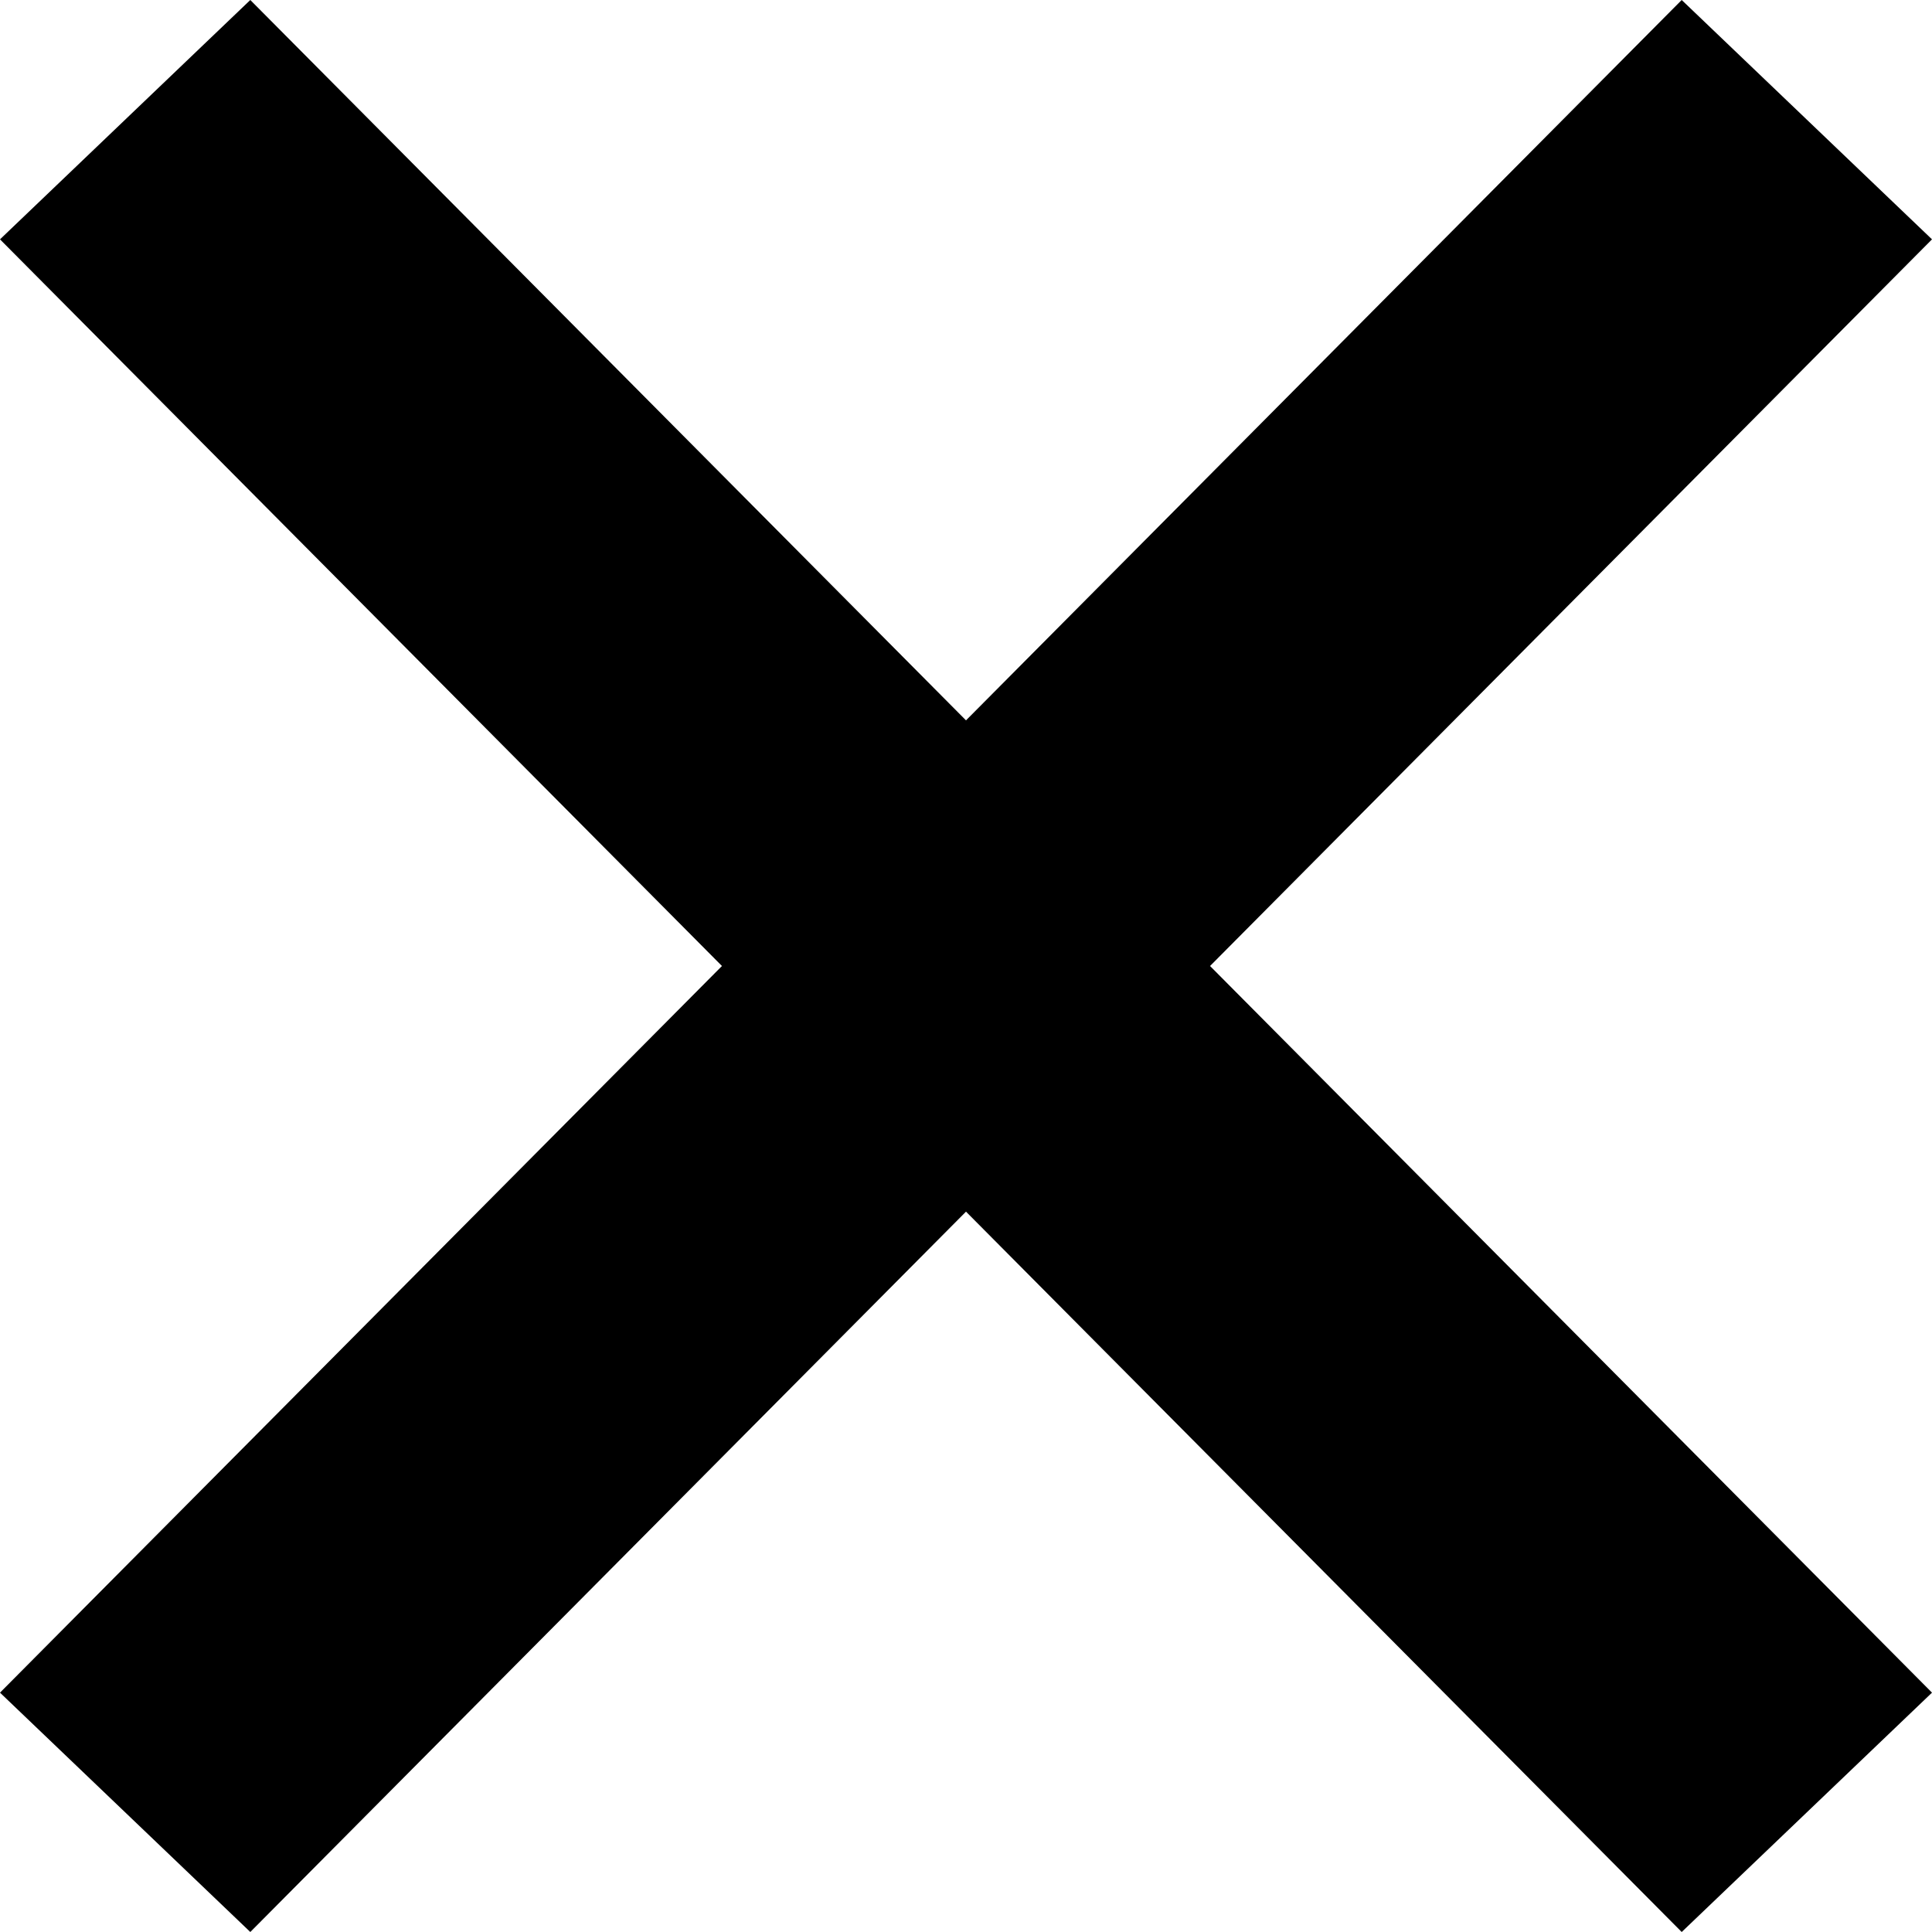 <?xml version="1.0" encoding="UTF-8"?><svg id="a" xmlns="http://www.w3.org/2000/svg" viewBox="0 0 123.5 123.5"><polyline points="0 108.2 16 123.5 123.5 15.3 107.5 0"/><polyline points="123.5 108.2 107.5 123.5 0 15.3 16 0"/></svg>